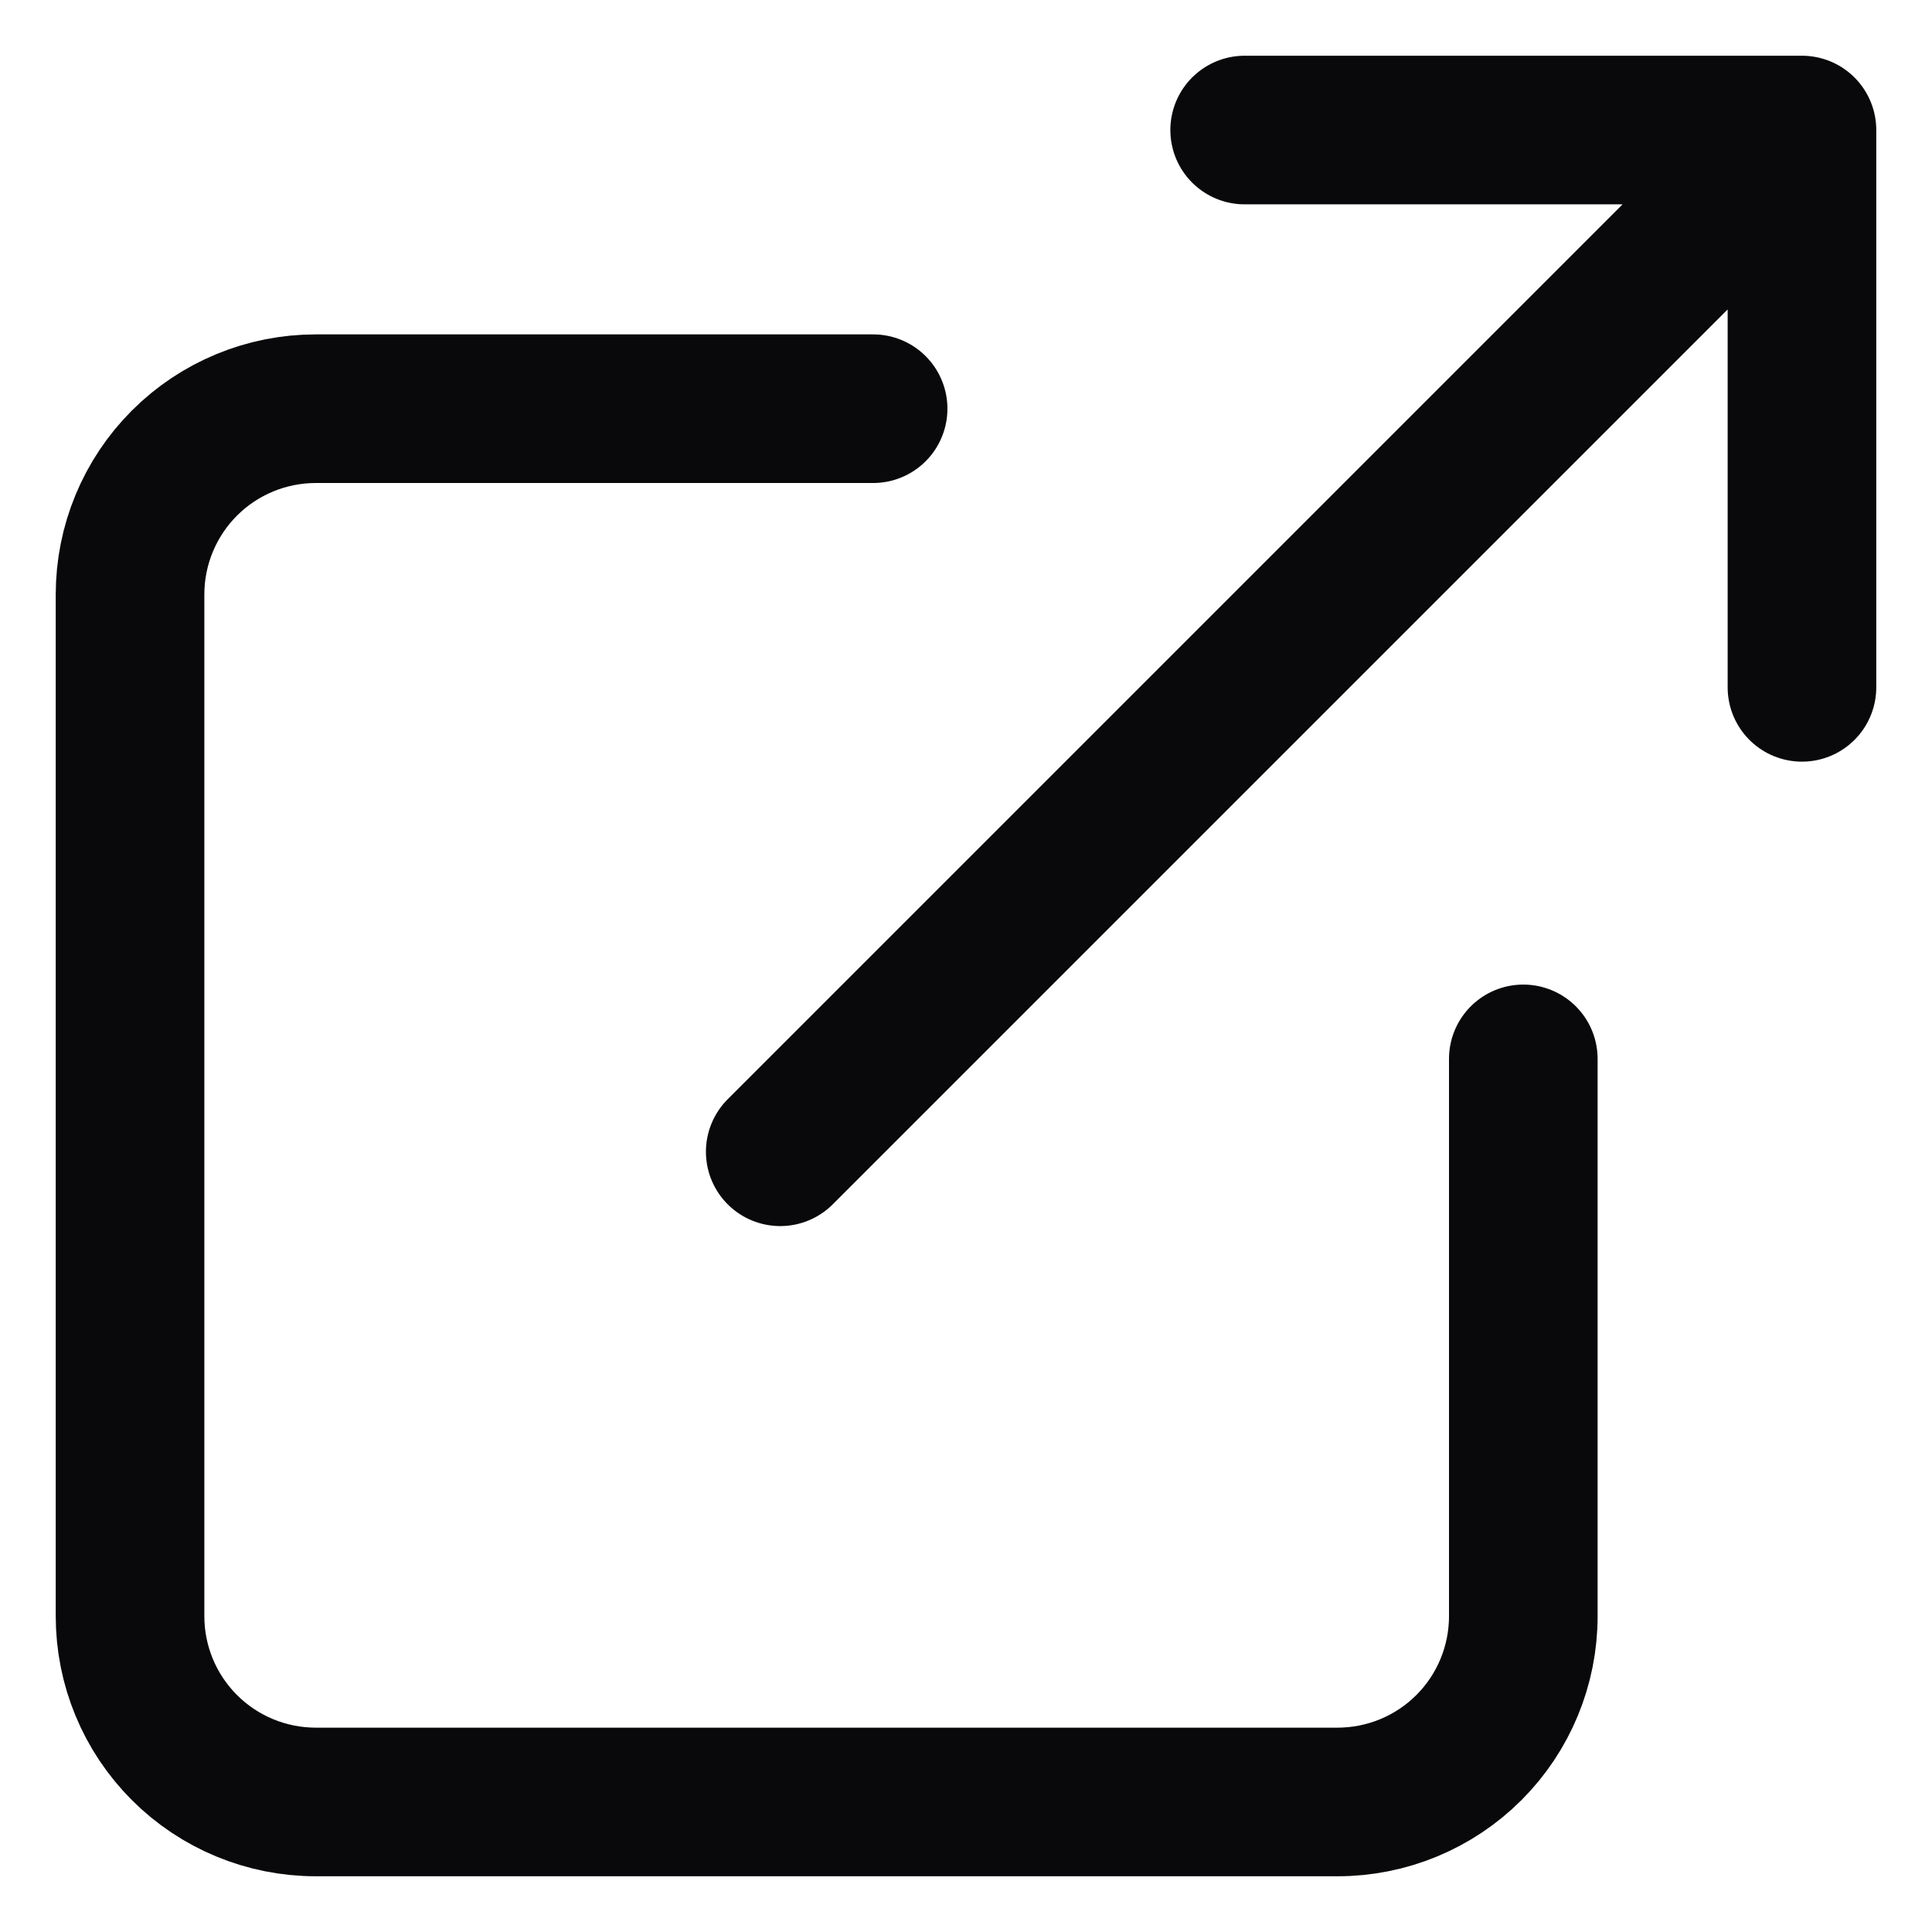 <svg width="26" height="26" viewBox="0 0 26 26" fill="none" xmlns="http://www.w3.org/2000/svg">
<path d="M20.5 14.25V21.75C20.5 22.413 20.237 23.049 19.768 23.518C19.299 23.987 18.663 24.25 18 24.25H4.25C3.587 24.25 2.951 23.987 2.482 23.518C2.013 23.049 1.75 22.413 1.75 21.75V8C1.75 7.337 2.013 6.701 2.482 6.232C2.951 5.763 3.587 5.5 4.25 5.5H11.75M16.75 1.75H24.25M24.25 1.75V9.25M24.25 1.75L10.5 15.5" stroke="#09090B" stroke-width="2" stroke-linecap="round" stroke-linejoin="round"/>
</svg>
